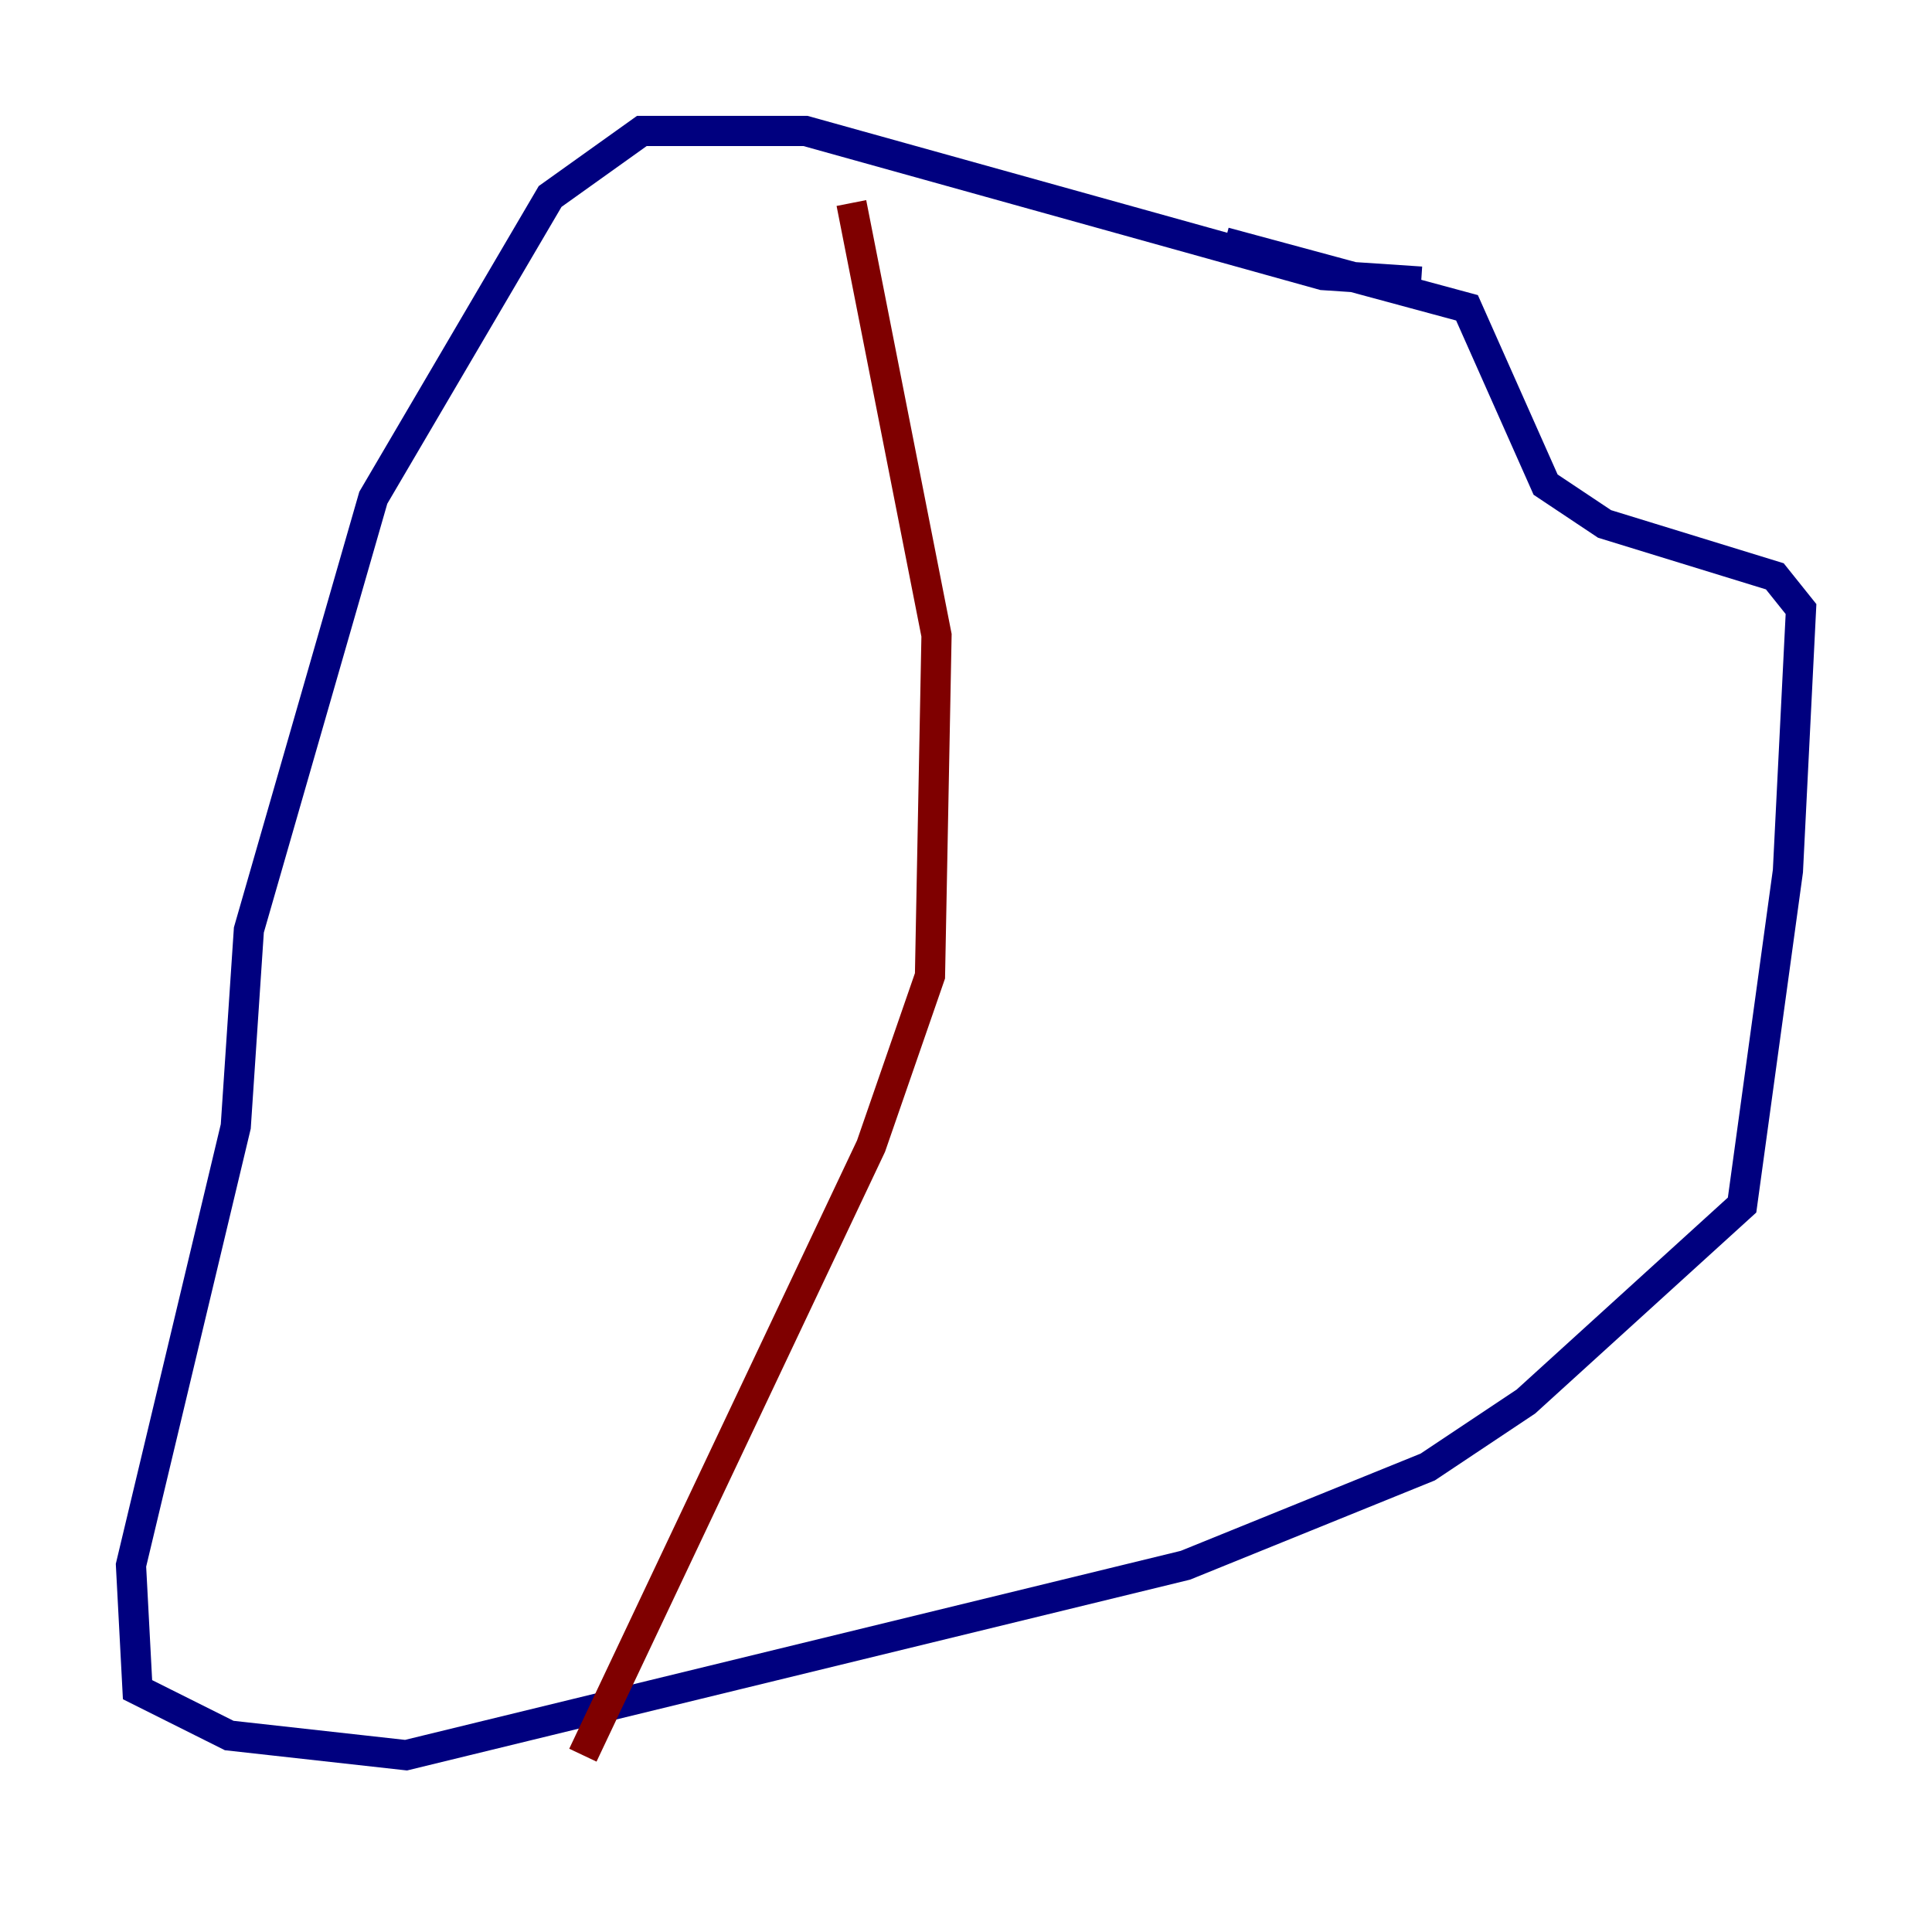 <?xml version="1.0" encoding="utf-8" ?>
<svg baseProfile="tiny" height="128" version="1.2" viewBox="0,0,128,128" width="128" xmlns="http://www.w3.org/2000/svg" xmlns:ev="http://www.w3.org/2001/xml-events" xmlns:xlink="http://www.w3.org/1999/xlink"><defs /><polyline fill="none" points="94.156,18.658 87.647,18.224 53.37,8.678 42.522,8.678 36.447,13.017 24.732,32.976 16.488,61.614 15.62,74.63 8.678,103.702 9.112,111.946 15.186,114.983 26.902,116.285 78.536,103.702 94.59,97.193 101.098,92.854 115.417,79.837 118.454,57.709 119.322,40.352 117.586,38.183 106.305,34.712 102.4,32.108 97.193,20.393 81.139,16.054" stroke="#00007f" stroke-width="2" /><polyline fill="none" points="56.407,13.451 62.047,42.088 61.614,64.651 57.709,75.932 38.617,116.285" stroke="#7f0000" stroke-width="2" /></svg>